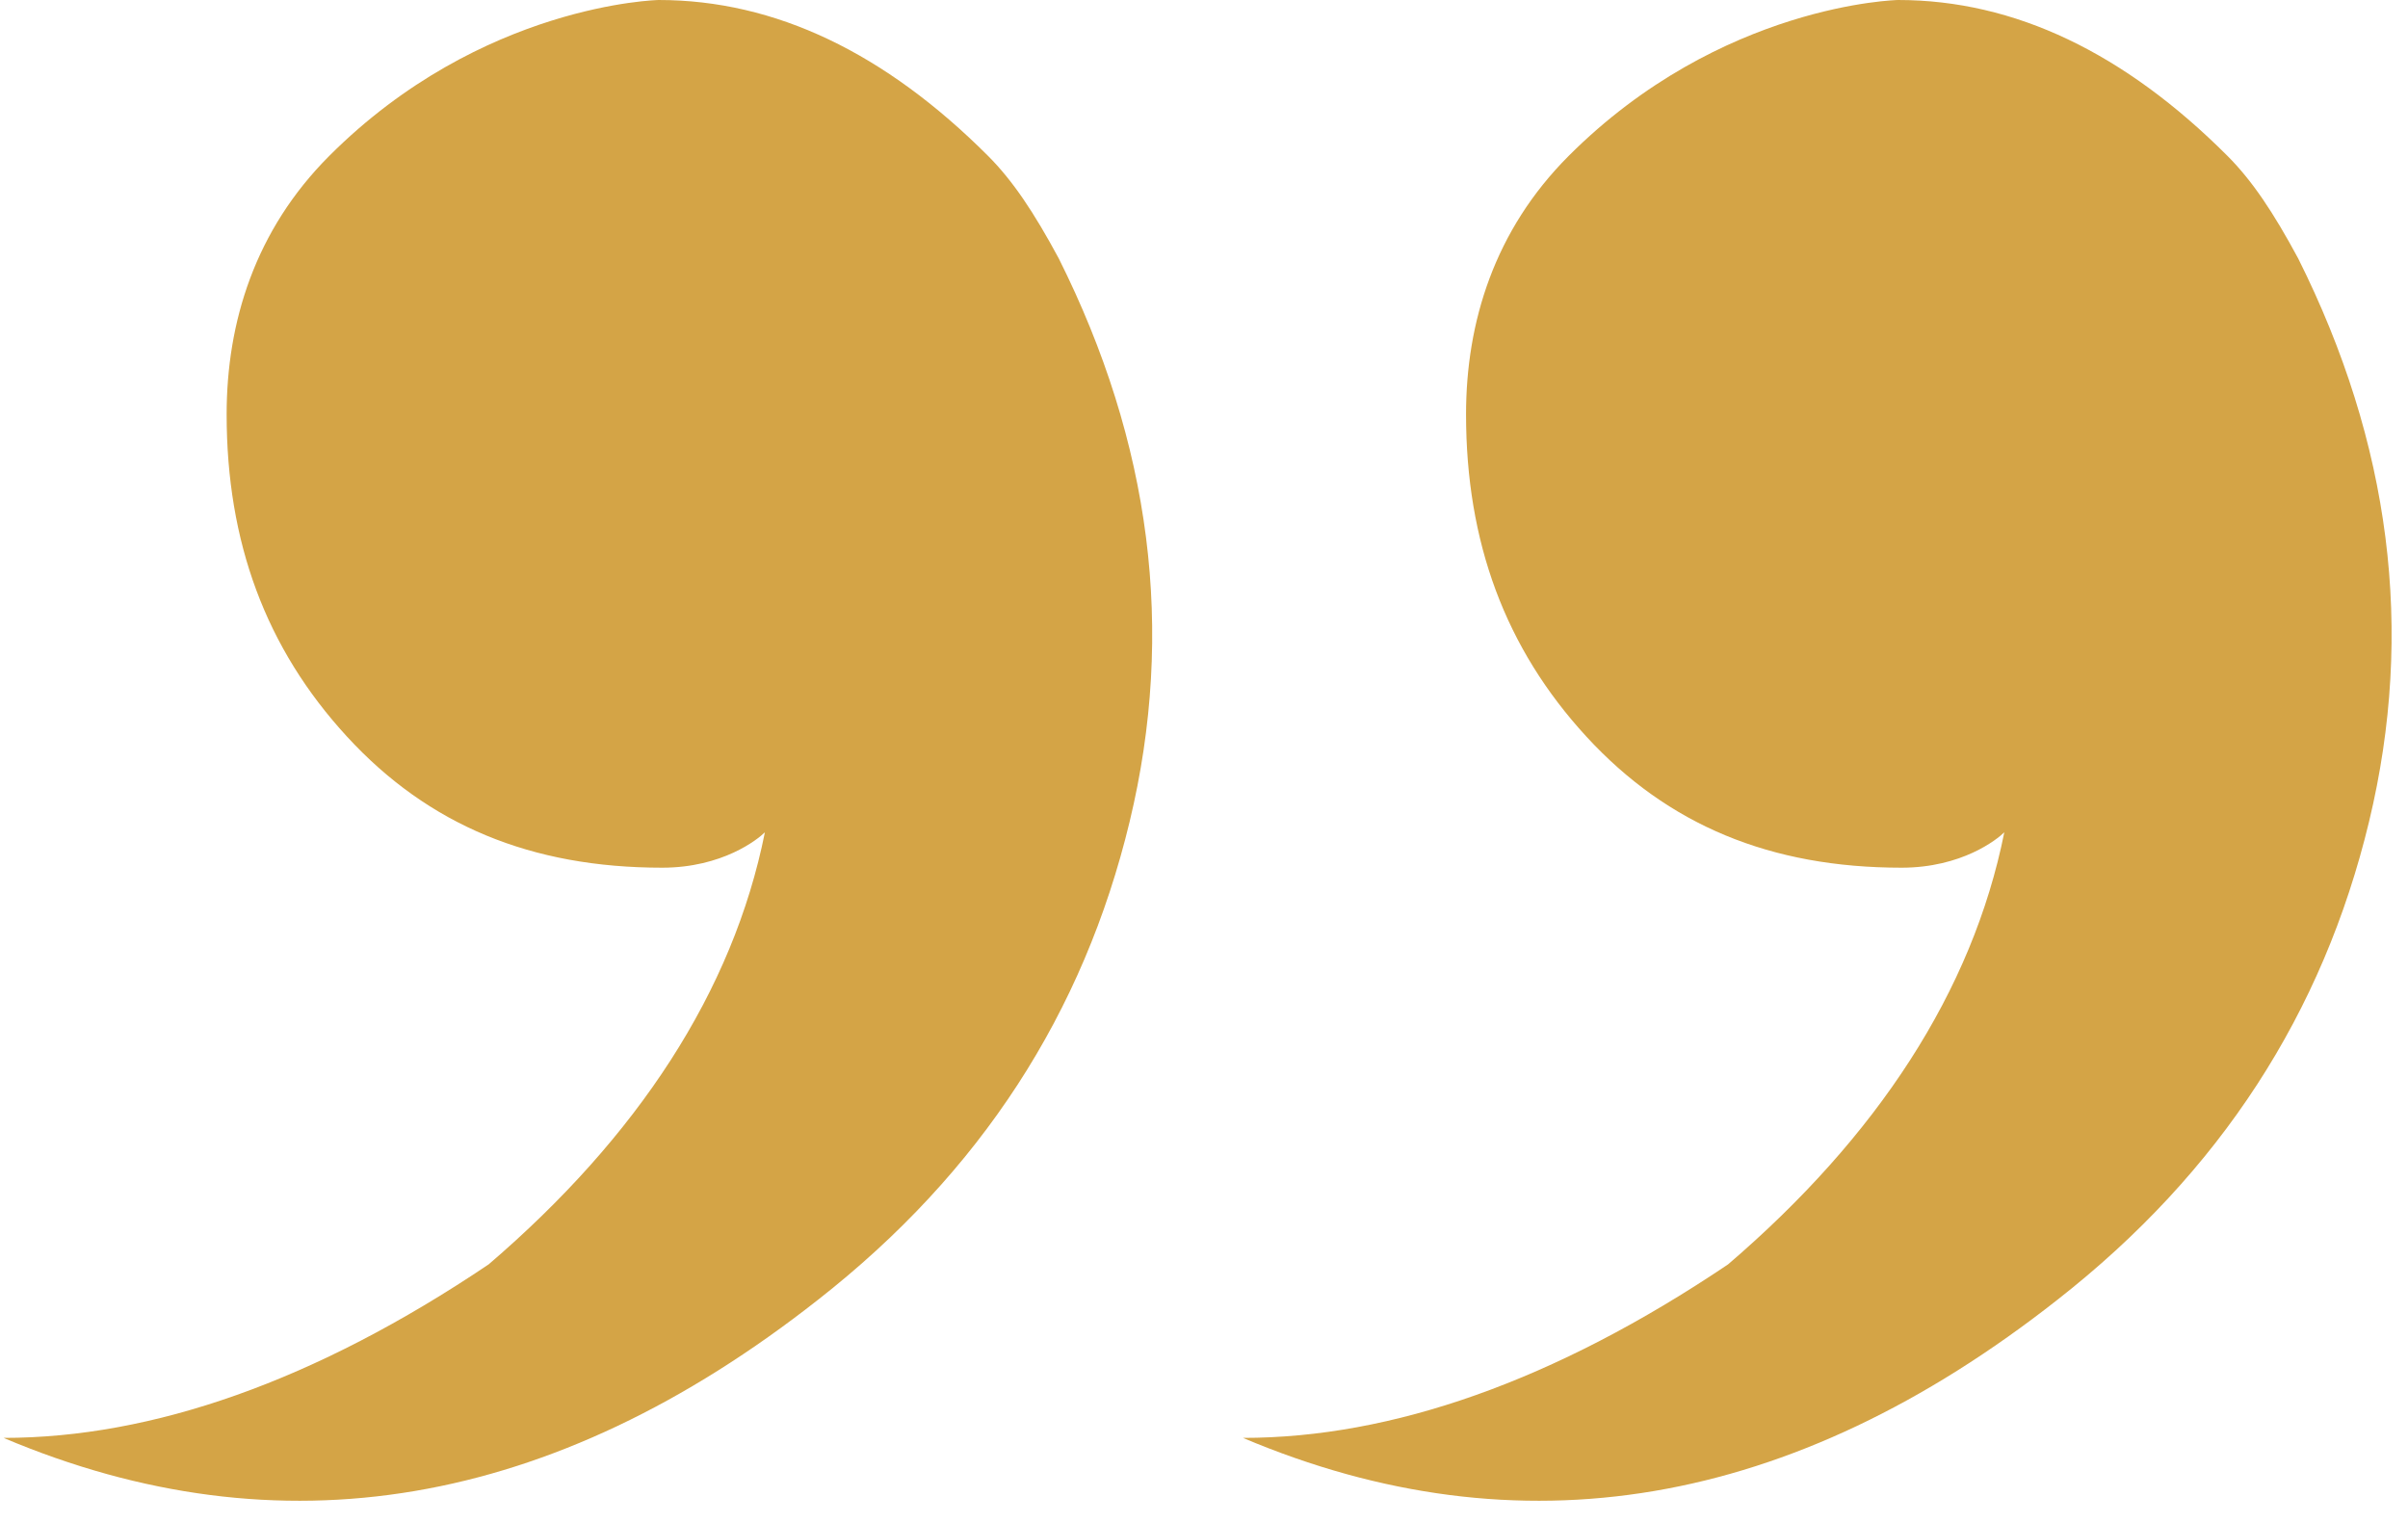 <svg width="68" height="43" viewBox="0 0 68 43" xmlns="http://www.w3.org/2000/svg"><g fill="#D4A446" fill-rule="evenodd"><path d="M44.8 20.8c-2.3-2.5-3.4-5.5-3.4-9.1 0-2.6.8-5.2 2.9-7.3C48.6.1 53.6 0 53.6 0c3.3 0 6.4 1.5 9.3 4.4.7.7 1.3 1.6 2 2.9 2.6 5.2 3.3 10.5 2 15.9-1.3 5.4-4.2 9.9-8.8 13.5-7.5 5.9-15.2 7.2-23 3.9 4.2 0 8.8-1.6 13.7-4.9 4.2-3.6 6.9-7.7 7.8-12.2-.2.2-1.2 1-2.9 1-3.7 0-6.6-1.2-8.9-3.7zM9.8 20.8c-2.3-2.5-3.4-5.5-3.4-9.1 0-2.6.8-5.2 2.9-7.3C13.6.1 18.6 0 18.6 0c3.3 0 6.4 1.5 9.3 4.4.7.7 1.3 1.6 2 2.9 2.6 5.2 3.3 10.5 2 15.9-1.3 5.4-4.2 9.9-8.8 13.5-7.5 5.9-15.2 7.2-23 3.9 4.2 0 8.8-1.6 13.7-4.9 4.2-3.6 6.9-7.7 7.8-12.2-.2.2-1.2 1-2.9 1-3.7 0-6.6-1.2-8.9-3.7z"/></g></svg>